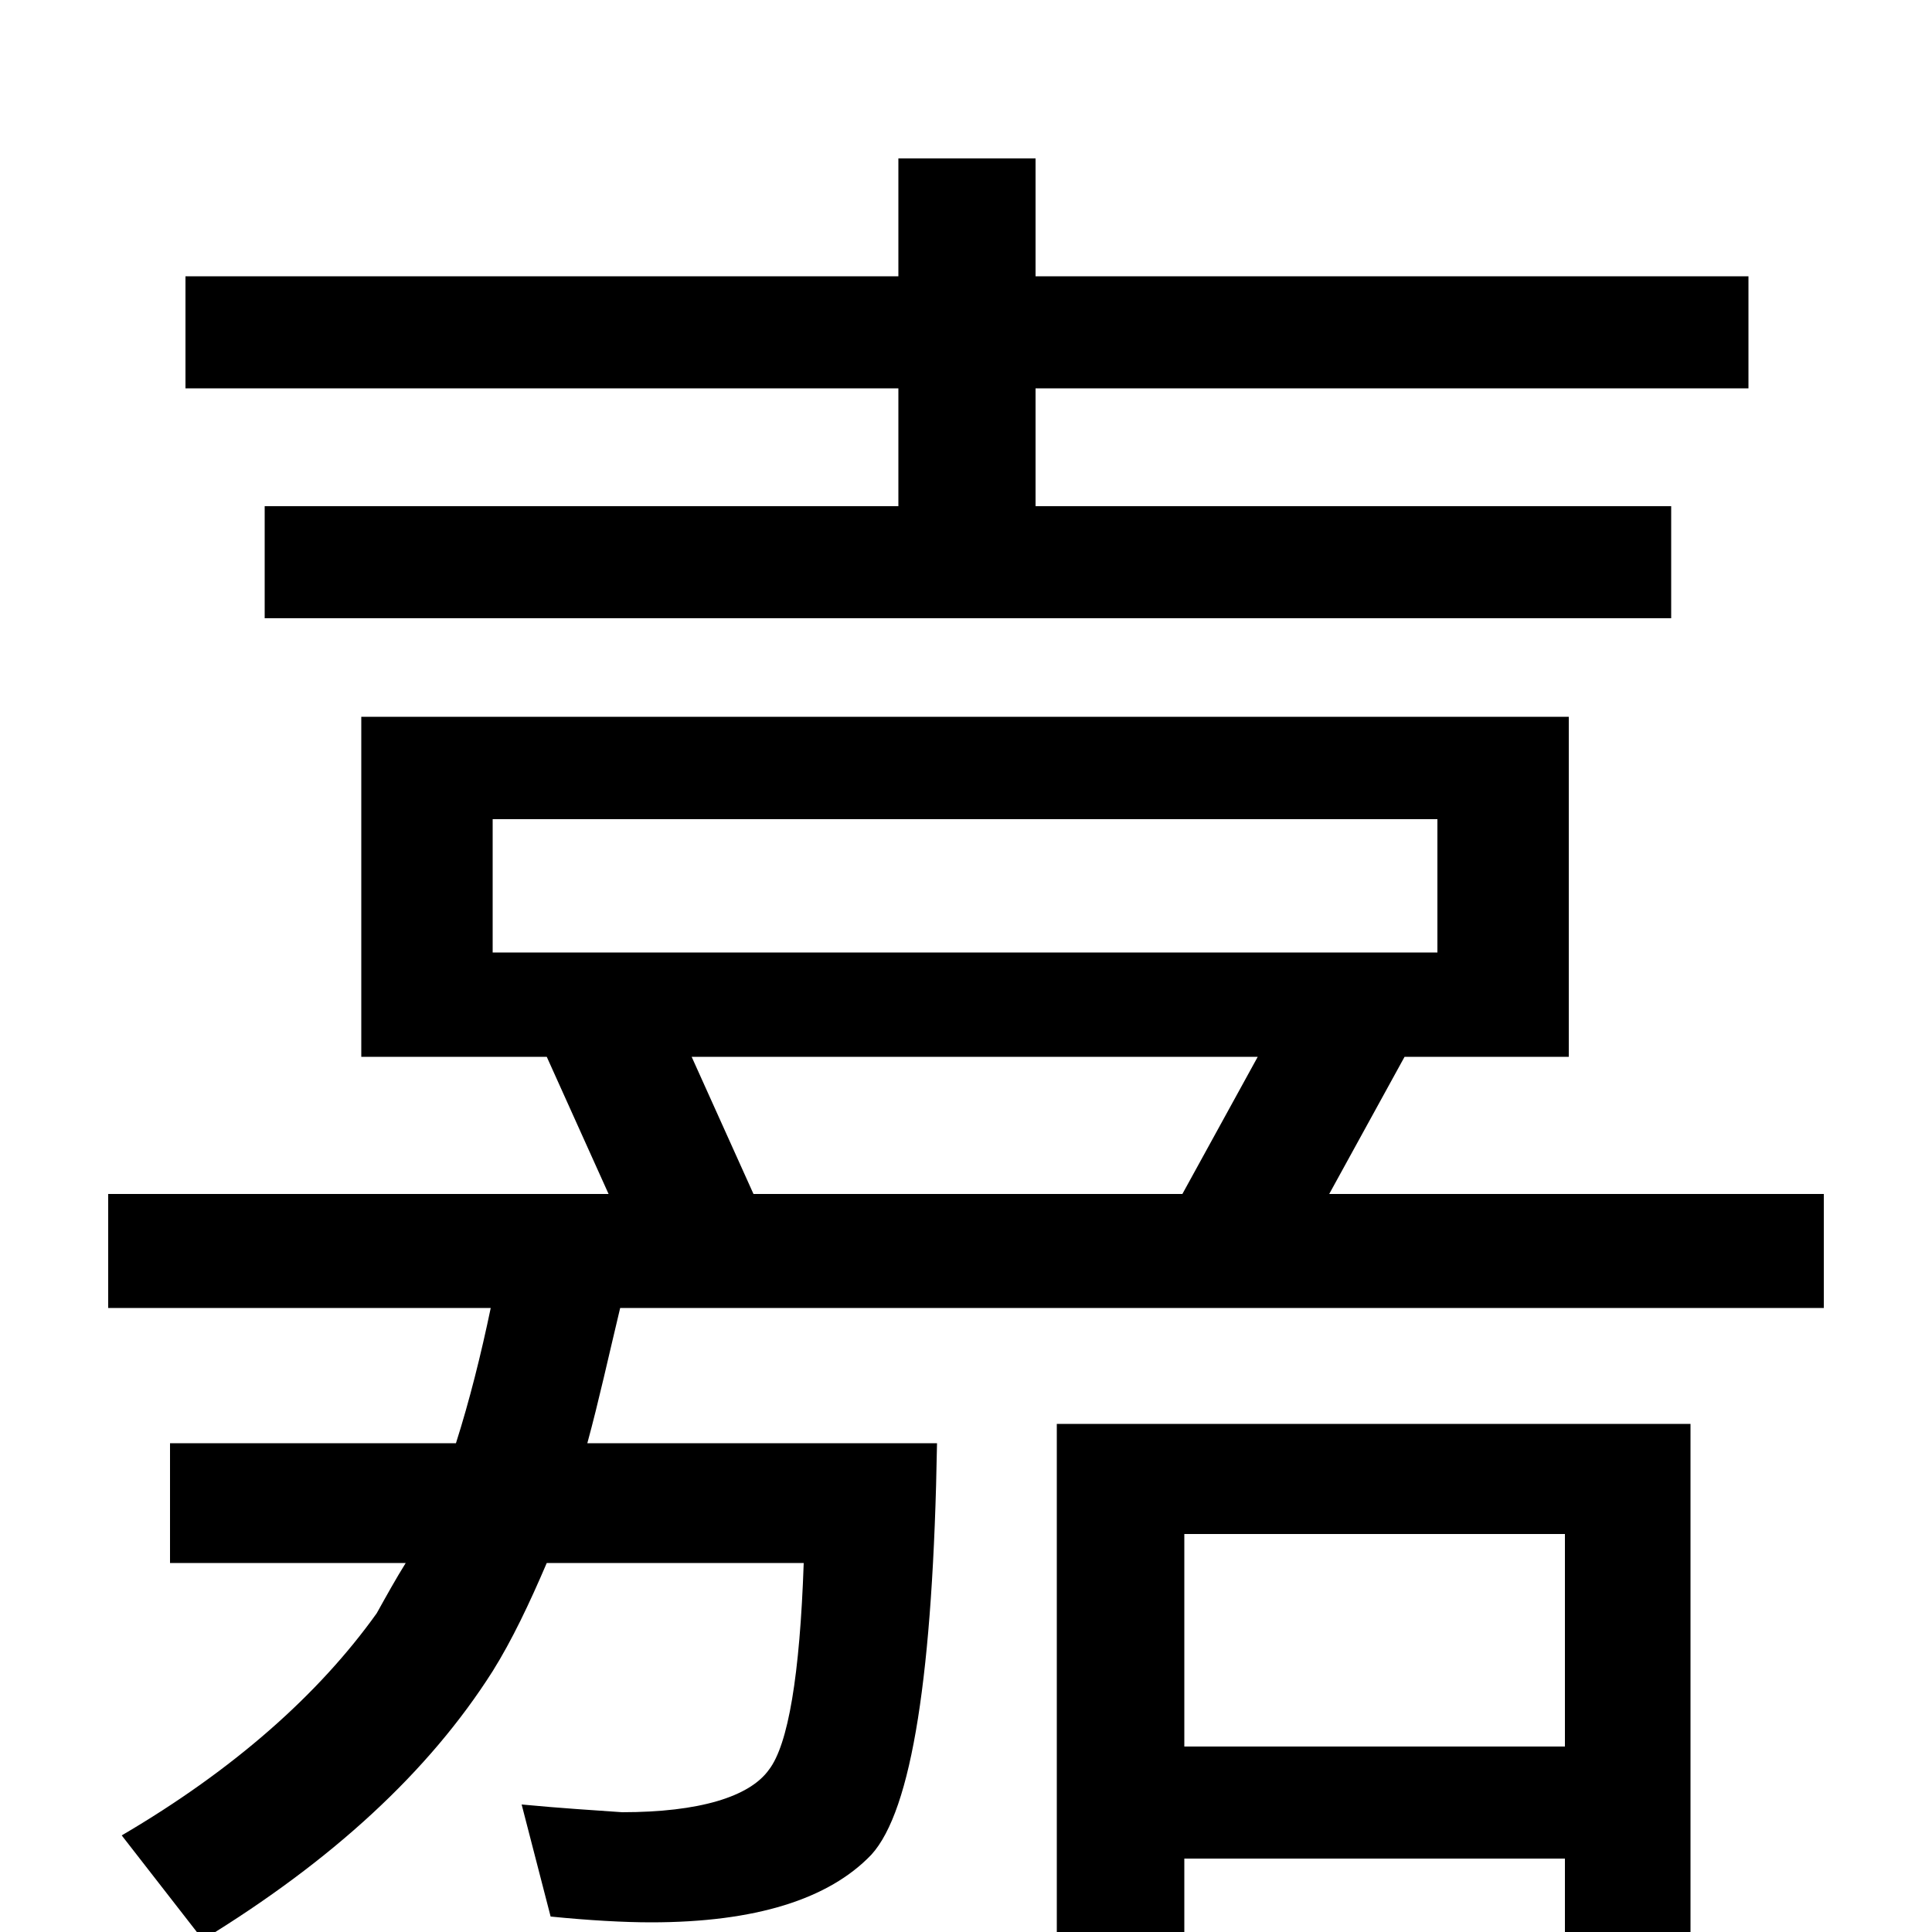 <?xml version="1.0" encoding="UTF-8"?>
<svg width="10px" height="10px" viewBox="0 0 10 10" version="1.1" xmlns="http://www.w3.org/2000/svg" xmlns:xlink="http://www.w3.org/1999/xlink">
    <!-- Generator: Sketch 41.2 (35397) - http://www.bohemiancoding.com/sketch -->
    <title>嘉</title>
    <desc>Created with Sketch.</desc>
    <defs></defs>
    <g id="Symbols" stroke="none" stroke-width="1" fill="none" fill-rule="evenodd">
        <g id="嘉宾" transform="translate(-4, -3)" fill="#000000">
            <path d="M12.75,10.37 L9.47,10.37 L9.47,13 L10.13,13 L10.13,12.62 L12.1,12.62 L12.1,13 L12.75,13 L12.75,10.37 Z M10.13,12.04 L10.13,10.94 L12.1,10.94 L12.1,12.04 L10.13,12.04 Z M5.37,5.62 L5.37,6.2 L12.65,6.2 L12.65,5.62 L9.36,5.62 L9.36,5.01 L13.05,5.01 L13.05,4.43 L9.36,4.43 L9.36,3.82 L8.65,3.82 L8.65,4.43 L4.96,4.43 L4.96,5.01 L8.65,5.01 L8.65,5.62 L5.37,5.62 Z M6.83,8.47 L7.15,9.18 L4.56,9.18 L4.56,9.77 L6.54,9.77 C6.49,10.01 6.43,10.25 6.36,10.47 L4.88,10.47 L4.88,11.09 L6.1,11.09 C6.05,11.17 6,11.26 5.95,11.35 C5.65,11.77 5.21,12.16 4.63,12.5 L5.05,13.04 C5.72,12.63 6.22,12.17 6.55,11.65 C6.65,11.49 6.74,11.3 6.83,11.09 L8.16,11.09 C8.14,11.67 8.08,12.03 7.98,12.16 C7.88,12.3 7.62,12.38 7.22,12.38 C7.08,12.37 6.91,12.36 6.7,12.34 L6.85,12.92 C7.05,12.94 7.23,12.95 7.37,12.95 C7.91,12.95 8.29,12.83 8.51,12.6 C8.72,12.37 8.83,11.66 8.85,10.47 L7.04,10.47 C7.1,10.25 7.15,10.02 7.21,9.77 L13.44,9.77 L13.44,9.18 L10.88,9.18 L11.27,8.47 L12.12,8.47 L12.12,6.71 L5.87,6.71 L5.87,8.47 L6.83,8.47 Z M10.51,8.47 L10.12,9.18 L7.9,9.18 L7.58,8.47 L10.51,8.47 Z M11.44,7.93 L6.55,7.93 L6.55,7.24 L11.44,7.24 L11.44,7.93 Z" id="嘉"></path>
        </g>
    </g>
</svg>